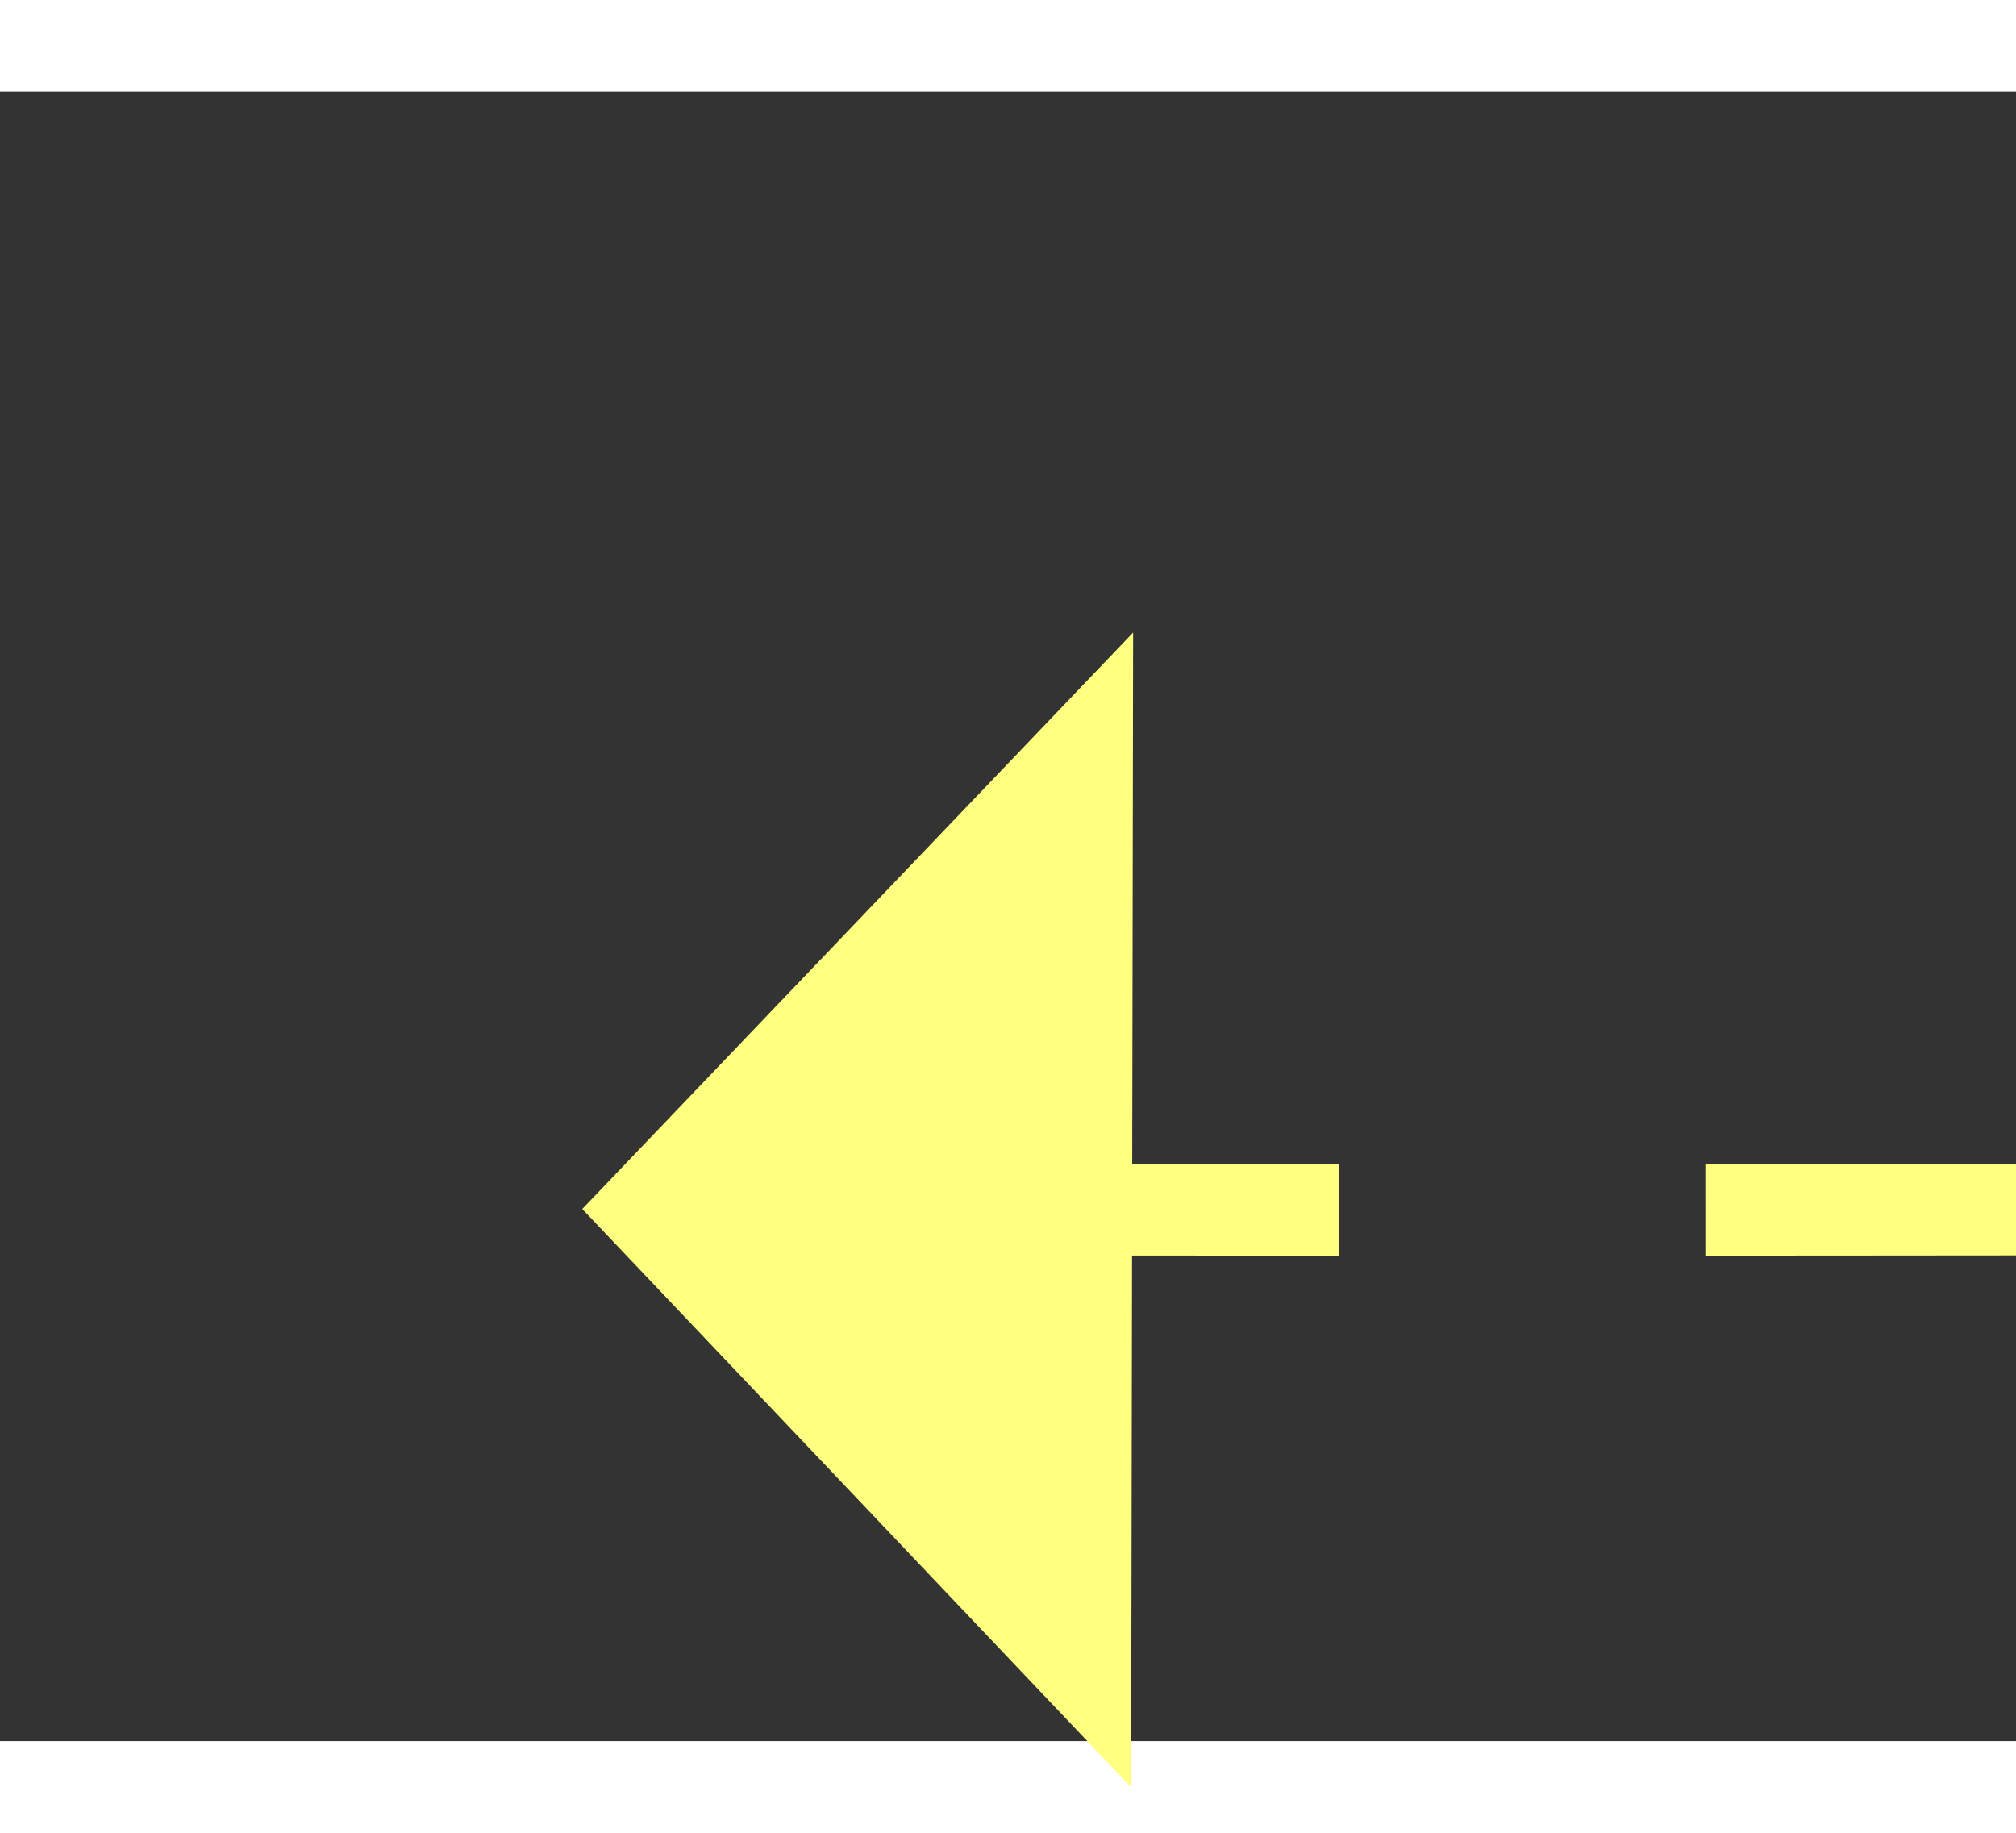 ﻿<?xml version="1.0" encoding="utf-8"?>
<svg version="1.1" xmlns:xlink="http://www.w3.org/1999/xlink" width="22px" height="20px" preserveAspectRatio="xMinYMid meet" viewBox="764 13125  22 18" xmlns="http://www.w3.org/2000/svg">
  <rect x="764" y="13125" width="22" height="18" fill="#333333" stroke="none"/>
  <g transform="matrix(0.643 -0.766 0.766 0.643 -9784.388 5285.312 )">
    <path d="M 91 104  C 82.195 97.836  18.34 21.892  3.209 3.834  " stroke-width="1" stroke-dasharray="9,4" stroke="#ffff80" fill="none" transform="matrix(1 0 0 1 772 13131 )" />
    <path d="M 8.682 0.56  L 0 0  L -0.982 8.644  L 8.682 0.56  Z " fill-rule="nonzero" fill="#ffff80" stroke="none" transform="matrix(1 0 0 1 772 13131 )" />
  </g>
</svg>